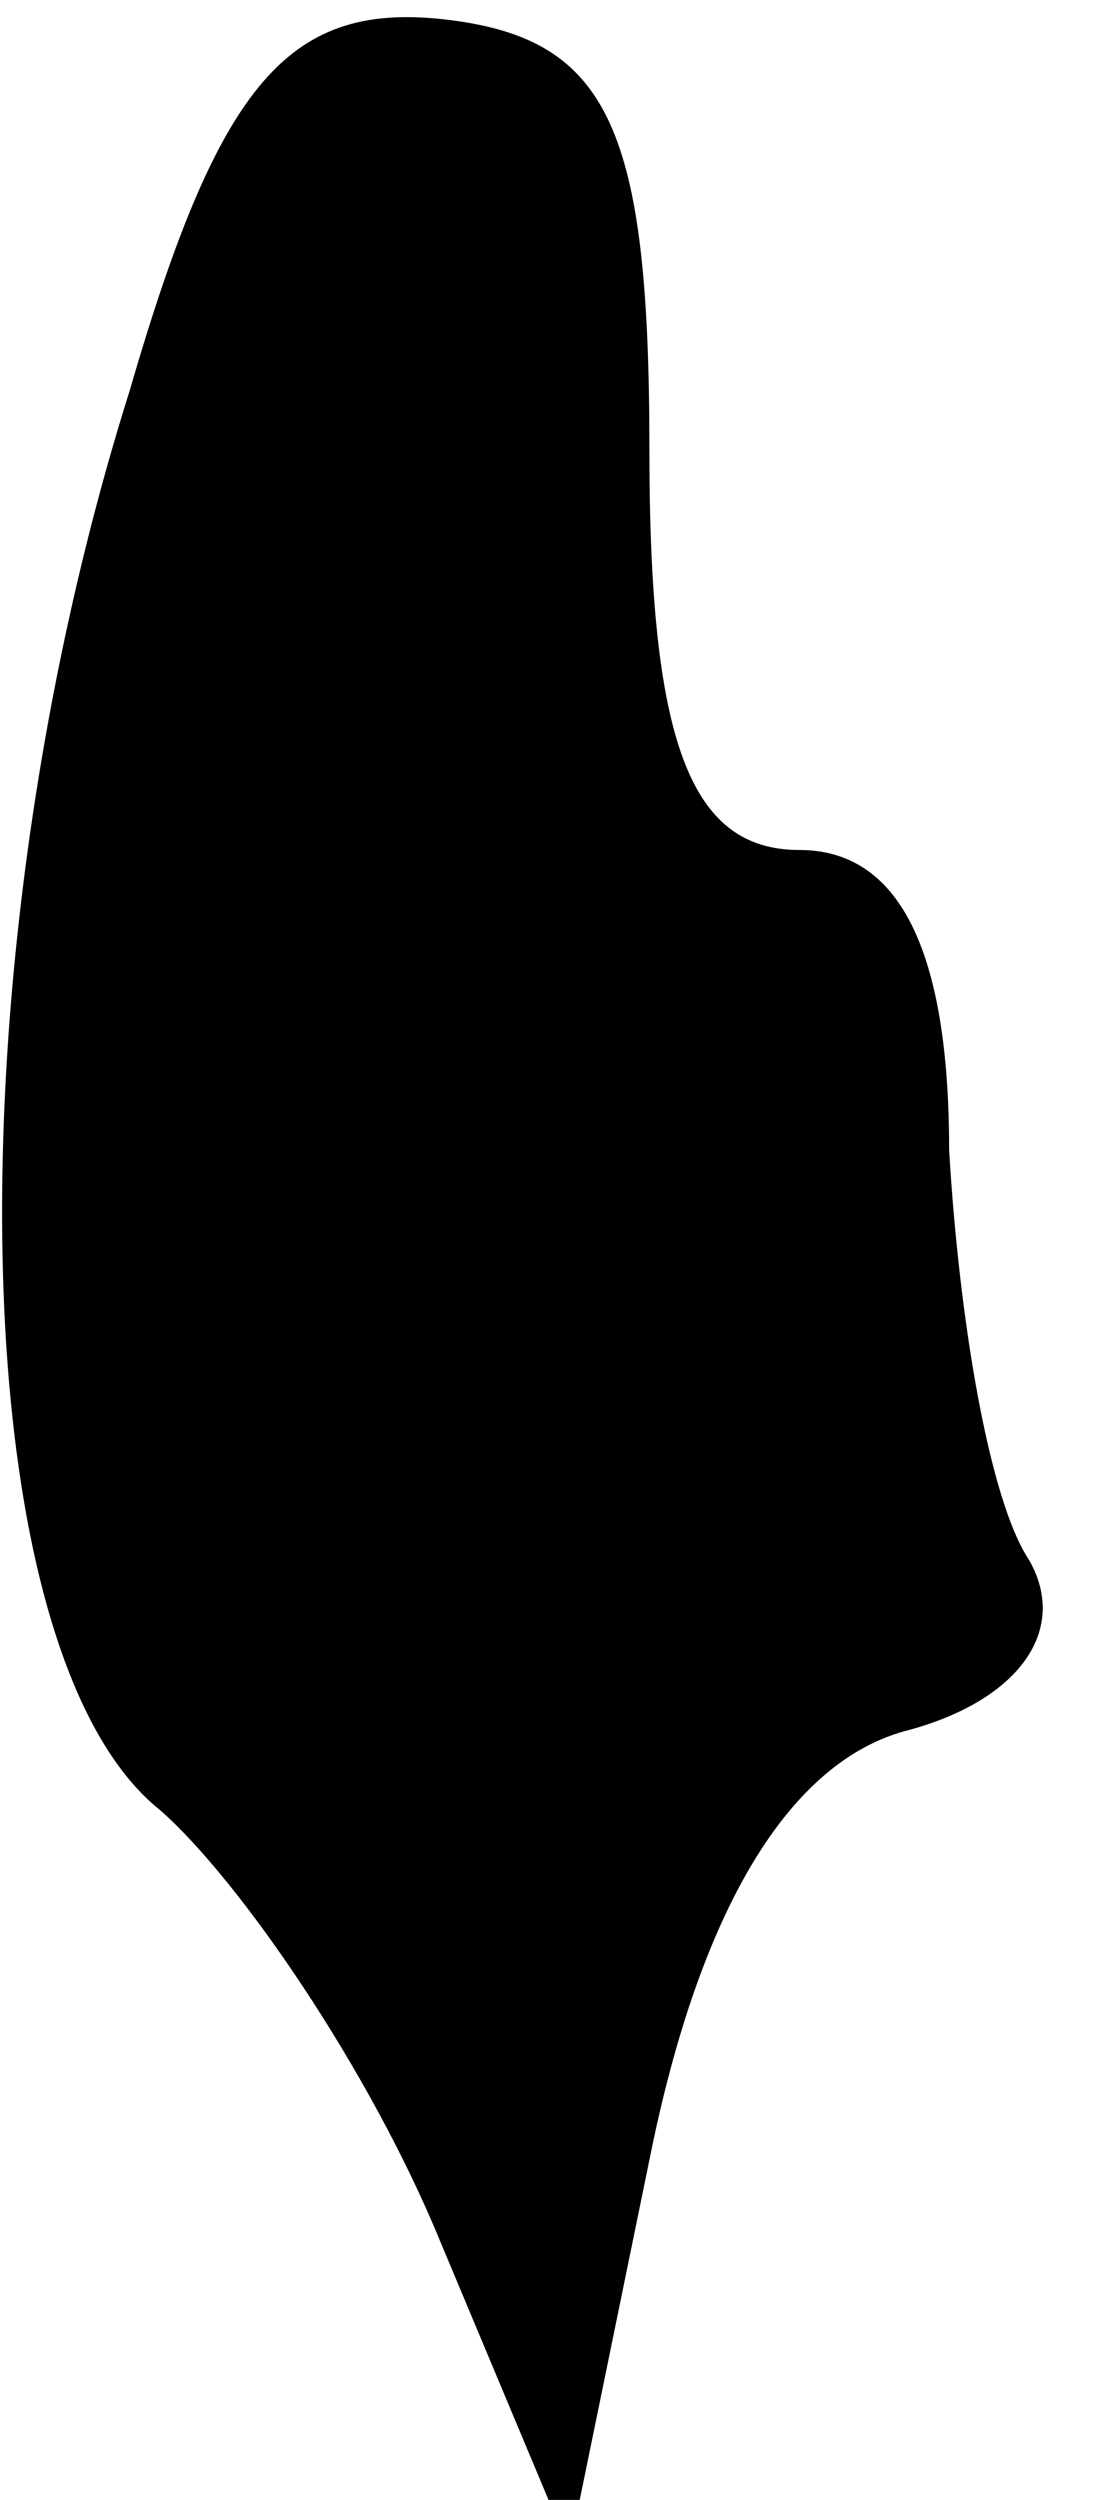 <?xml version="1.0" standalone="no"?>
<!DOCTYPE svg PUBLIC "-//W3C//DTD SVG 20010904//EN"
 "http://www.w3.org/TR/2001/REC-SVG-20010904/DTD/svg10.dtd">
<svg version="1.0" xmlns="http://www.w3.org/2000/svg"
 width="11pt" height="25pt" viewBox="0 0 11 25"
 preserveAspectRatio="xMidYMid meet">
<g transform="translate(0,25) scale(0.1,-0.1)"
fill="#000000" stroke="none">
<path fill="#000000" stroke="none" d="M13 211 c-18 -57 -17 -126 3 -142 8 -7
21 -26 28 -43 l13 -31 8 39 c5 25 14 40 26 43 11 3 16 10 12 17 -4 6 -7 24 -8
41 0 20 -5 30 -15 30 -11 0 -15 11 -15 40 0 32 -4 41 -20 43 -16 2 -23 -6 -32
-37z"/>
</g>
</svg>
